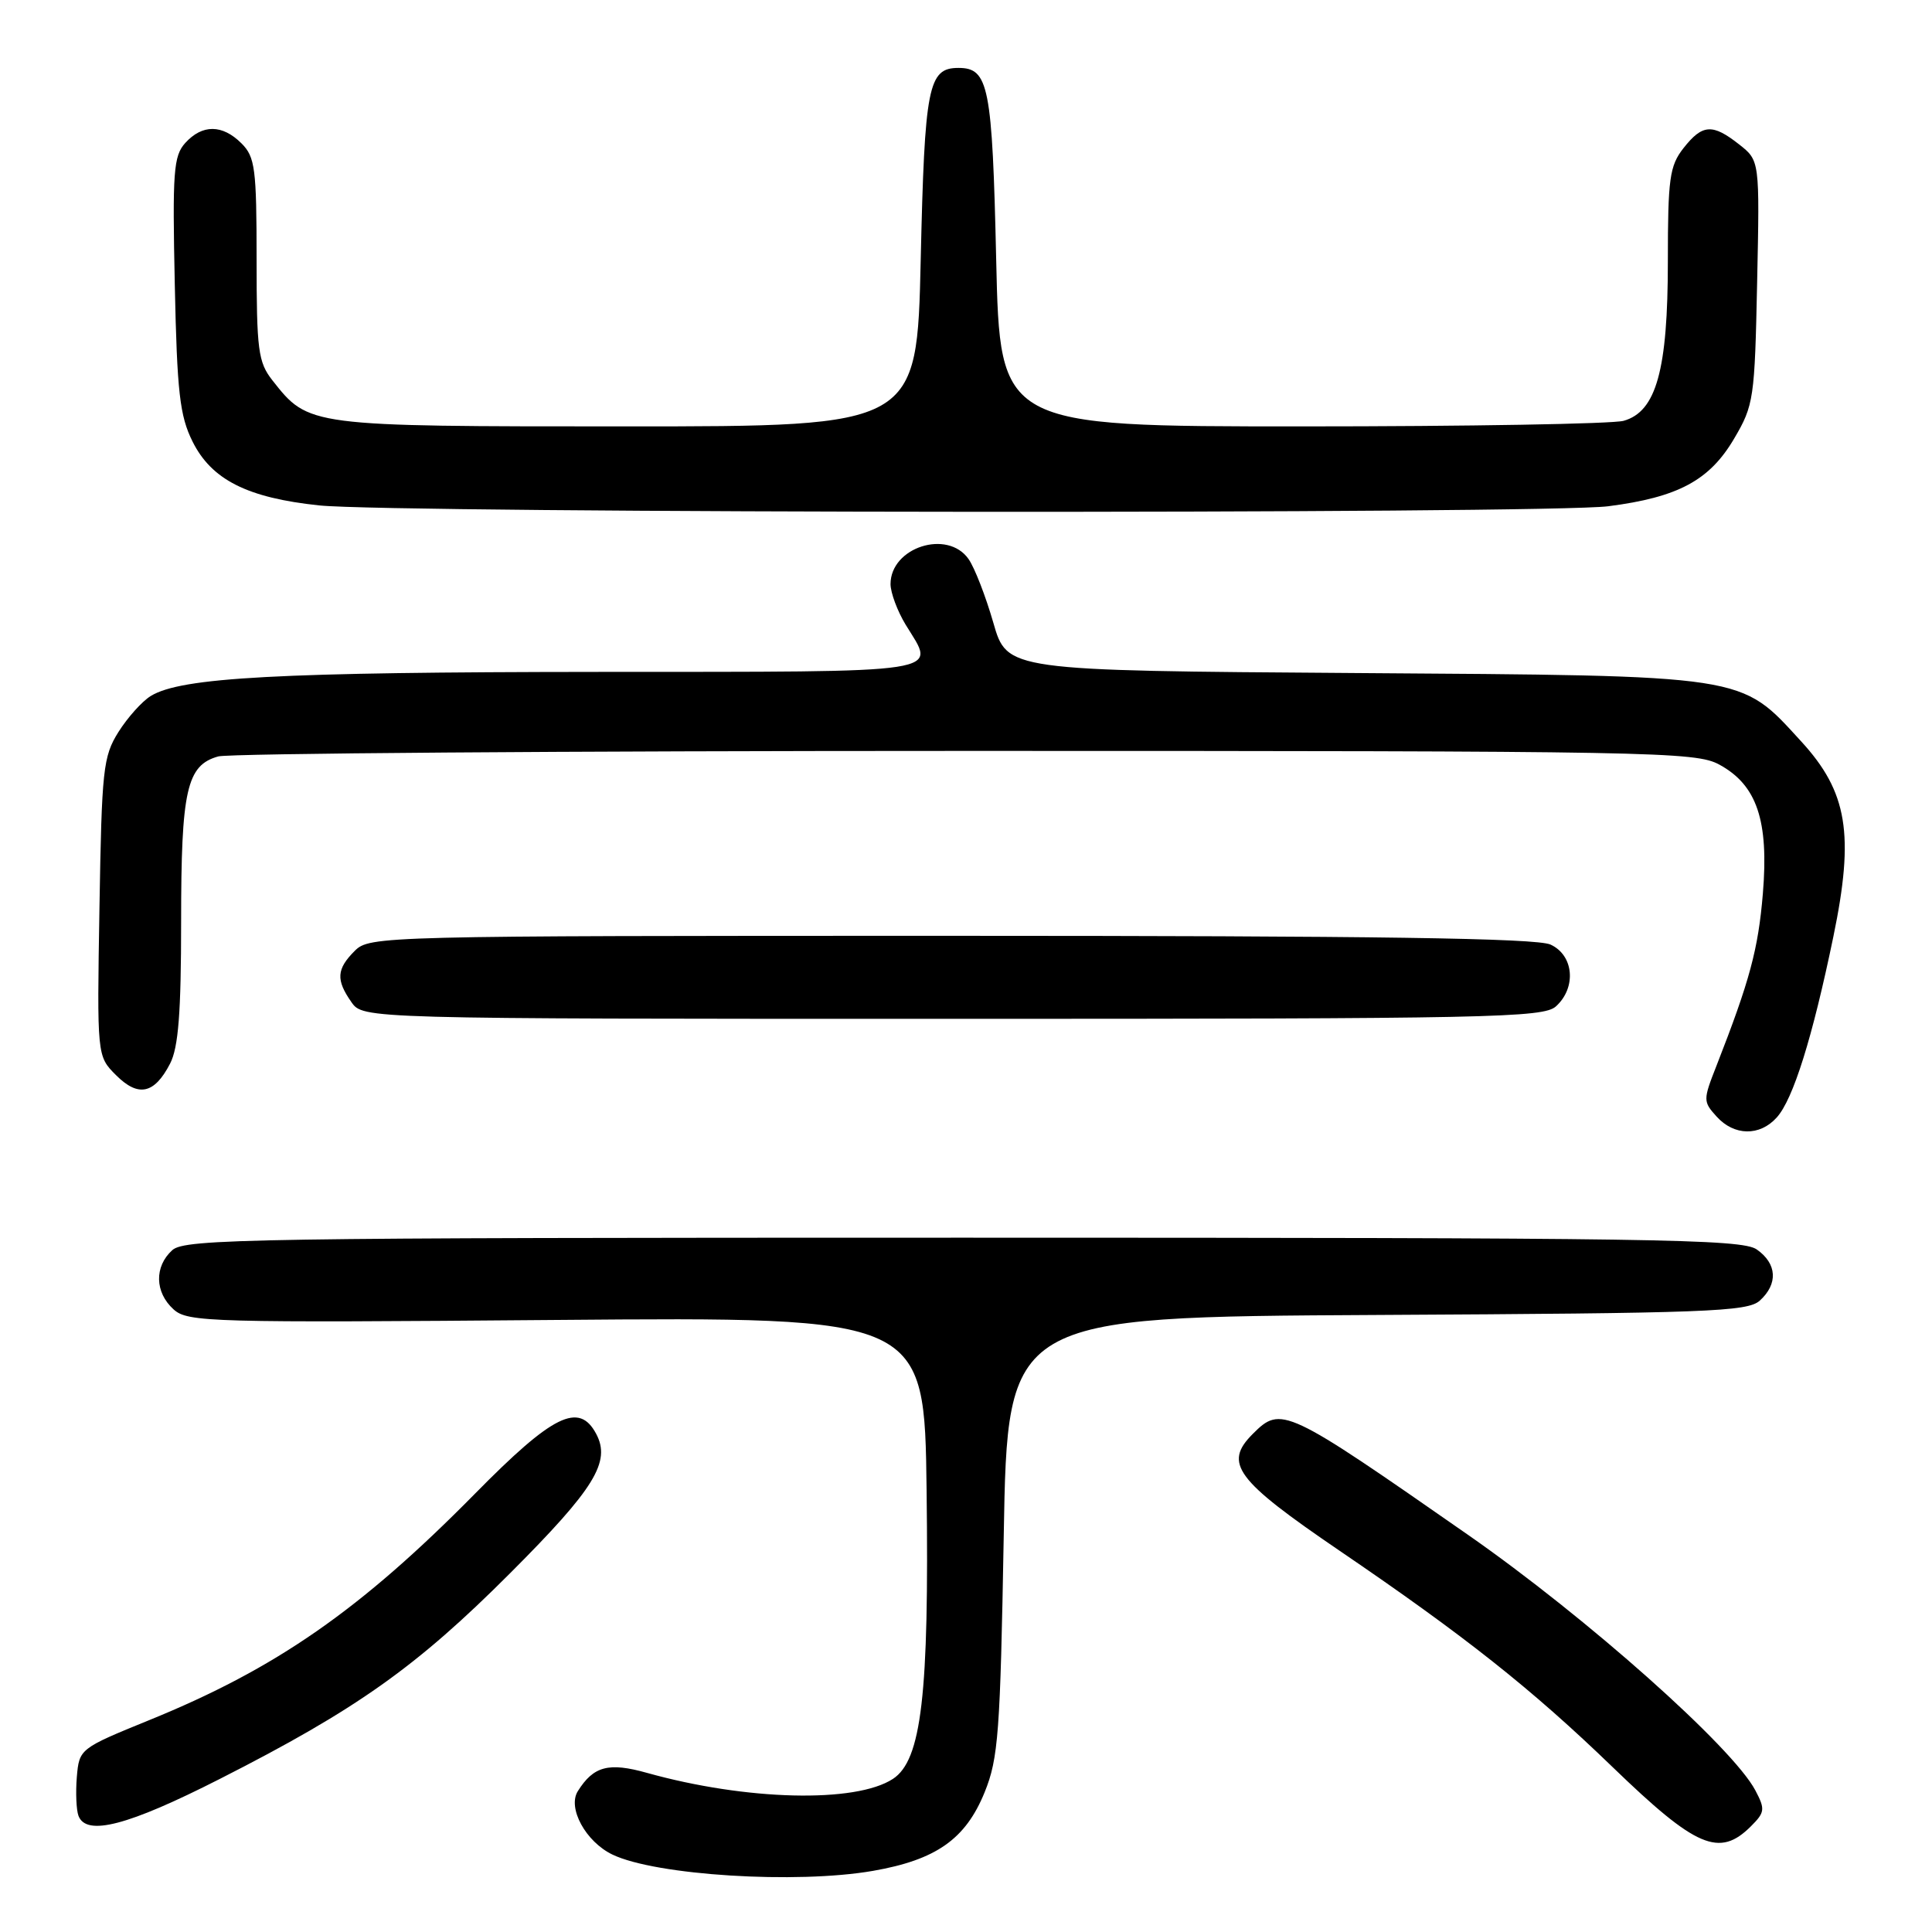 <?xml version="1.0" encoding="UTF-8" standalone="no"?>
<!DOCTYPE svg PUBLIC "-//W3C//DTD SVG 1.1//EN" "http://www.w3.org/Graphics/SVG/1.1/DTD/svg11.dtd" >
<svg xmlns="http://www.w3.org/2000/svg" xmlns:xlink="http://www.w3.org/1999/xlink" version="1.1" viewBox="0 0 256 256">
 <g >
 <path fill="currentColor"
d=" M 115.67 247.90 C 124.05 246.44 127.95 243.69 130.47 237.48 C 132.29 233.00 132.54 229.57 133.00 203.50 C 133.50 174.50 133.50 174.50 182.43 174.24 C 226.21 174.01 231.56 173.81 233.18 172.34 C 235.63 170.12 235.47 167.44 232.78 165.56 C 230.80 164.17 219.16 164.00 127.61 164.00 C 33.21 164.00 24.51 164.14 22.83 165.65 C 20.43 167.82 20.50 171.24 23.00 173.50 C 24.87 175.20 27.82 175.28 73.75 174.90 C 122.50 174.50 122.50 174.50 122.78 197.50 C 123.12 224.57 122.11 233.23 118.32 235.71 C 113.37 238.95 98.87 238.59 85.71 234.91 C 80.65 233.49 78.65 234.02 76.57 237.33 C 75.16 239.55 77.61 244.04 81.15 245.74 C 86.89 248.50 105.53 249.66 115.67 247.90 Z  M 232.02 241.98 C 233.86 240.14 233.91 239.73 232.59 237.23 C 229.57 231.52 210.27 214.35 194.50 203.36 C 170.29 186.49 169.76 186.24 166.00 190.00 C 162.09 193.91 163.72 196.09 177.50 205.48 C 194.12 216.79 203.00 223.83 213.69 234.16 C 224.76 244.85 227.83 246.17 232.02 241.98 Z  M 29.14 235.71 C 47.25 226.51 55.20 220.87 67.60 208.45 C 78.80 197.24 80.98 193.70 78.99 189.98 C 76.72 185.73 73.26 187.44 62.95 197.91 C 47.77 213.31 36.59 221.09 19.79 227.92 C 10.56 231.68 10.50 231.73 10.18 235.46 C 10.01 237.52 10.11 239.84 10.40 240.61 C 11.45 243.34 16.96 241.91 29.14 235.71 Z  M 235.42 148.08 C 237.60 145.68 240.16 137.50 242.93 124.11 C 245.74 110.54 244.81 104.93 238.65 98.22 C 230.51 89.34 231.86 89.54 179.47 89.18 C 133.44 88.86 133.44 88.86 131.62 82.51 C 130.61 79.01 129.14 75.22 128.34 74.08 C 125.55 70.09 118.00 72.52 118.00 77.40 C 118.01 78.56 118.91 80.97 120.00 82.77 C 124.02 89.36 126.40 89.00 79.25 89.03 C 36.83 89.06 24.01 89.75 19.98 92.22 C 18.83 92.92 16.90 95.08 15.69 97.00 C 13.66 100.24 13.48 101.96 13.18 120.22 C 12.85 139.94 12.85 139.94 15.37 142.46 C 18.33 145.42 20.45 144.97 22.54 140.93 C 23.64 138.79 24.00 134.19 24.00 122.10 C 24.00 104.67 24.73 101.40 28.92 100.23 C 30.34 99.83 74.92 99.50 128.00 99.50 C 219.36 99.50 224.68 99.60 227.83 101.32 C 232.80 104.03 234.39 108.73 233.59 118.39 C 232.97 125.81 231.86 129.92 227.45 141.20 C 225.65 145.77 225.66 145.96 227.46 147.95 C 229.78 150.52 233.17 150.58 235.42 148.08 Z  M 206.17 133.35 C 208.92 130.86 208.54 126.57 205.45 125.16 C 203.59 124.31 182.22 124.00 125.95 124.00 C 50.33 124.00 48.97 124.03 47.00 126.00 C 44.59 128.41 44.50 129.84 46.56 132.78 C 48.11 135.00 48.11 135.00 126.23 135.00 C 197.51 135.00 204.50 134.86 206.17 133.35 Z  M 213.11 67.08 C 222.37 65.89 226.53 63.65 229.78 58.12 C 232.39 53.70 232.51 52.82 232.83 37.39 C 233.17 21.28 233.17 21.28 230.45 19.14 C 226.91 16.35 225.58 16.44 223.07 19.63 C 221.23 21.98 221.00 23.64 221.00 34.61 C 221.00 49.03 219.47 54.54 215.14 55.76 C 213.69 56.17 194.50 56.50 172.50 56.50 C 132.50 56.50 132.50 56.50 132.00 34.40 C 131.48 11.39 131.01 9.00 127.00 9.00 C 122.99 9.00 122.52 11.39 122.00 34.40 C 121.50 56.50 121.50 56.50 83.00 56.50 C 40.81 56.50 40.91 56.51 36.09 50.39 C 34.21 47.99 34.00 46.40 34.00 34.37 C 34.00 22.33 33.80 20.80 32.00 19.00 C 29.47 16.47 26.81 16.45 24.55 18.94 C 22.99 20.67 22.84 22.75 23.16 37.69 C 23.46 52.00 23.82 55.10 25.51 58.50 C 28.03 63.57 32.78 65.97 42.30 66.97 C 52.34 68.03 205.02 68.13 213.11 67.08 Z "/>
</g>
</svg>